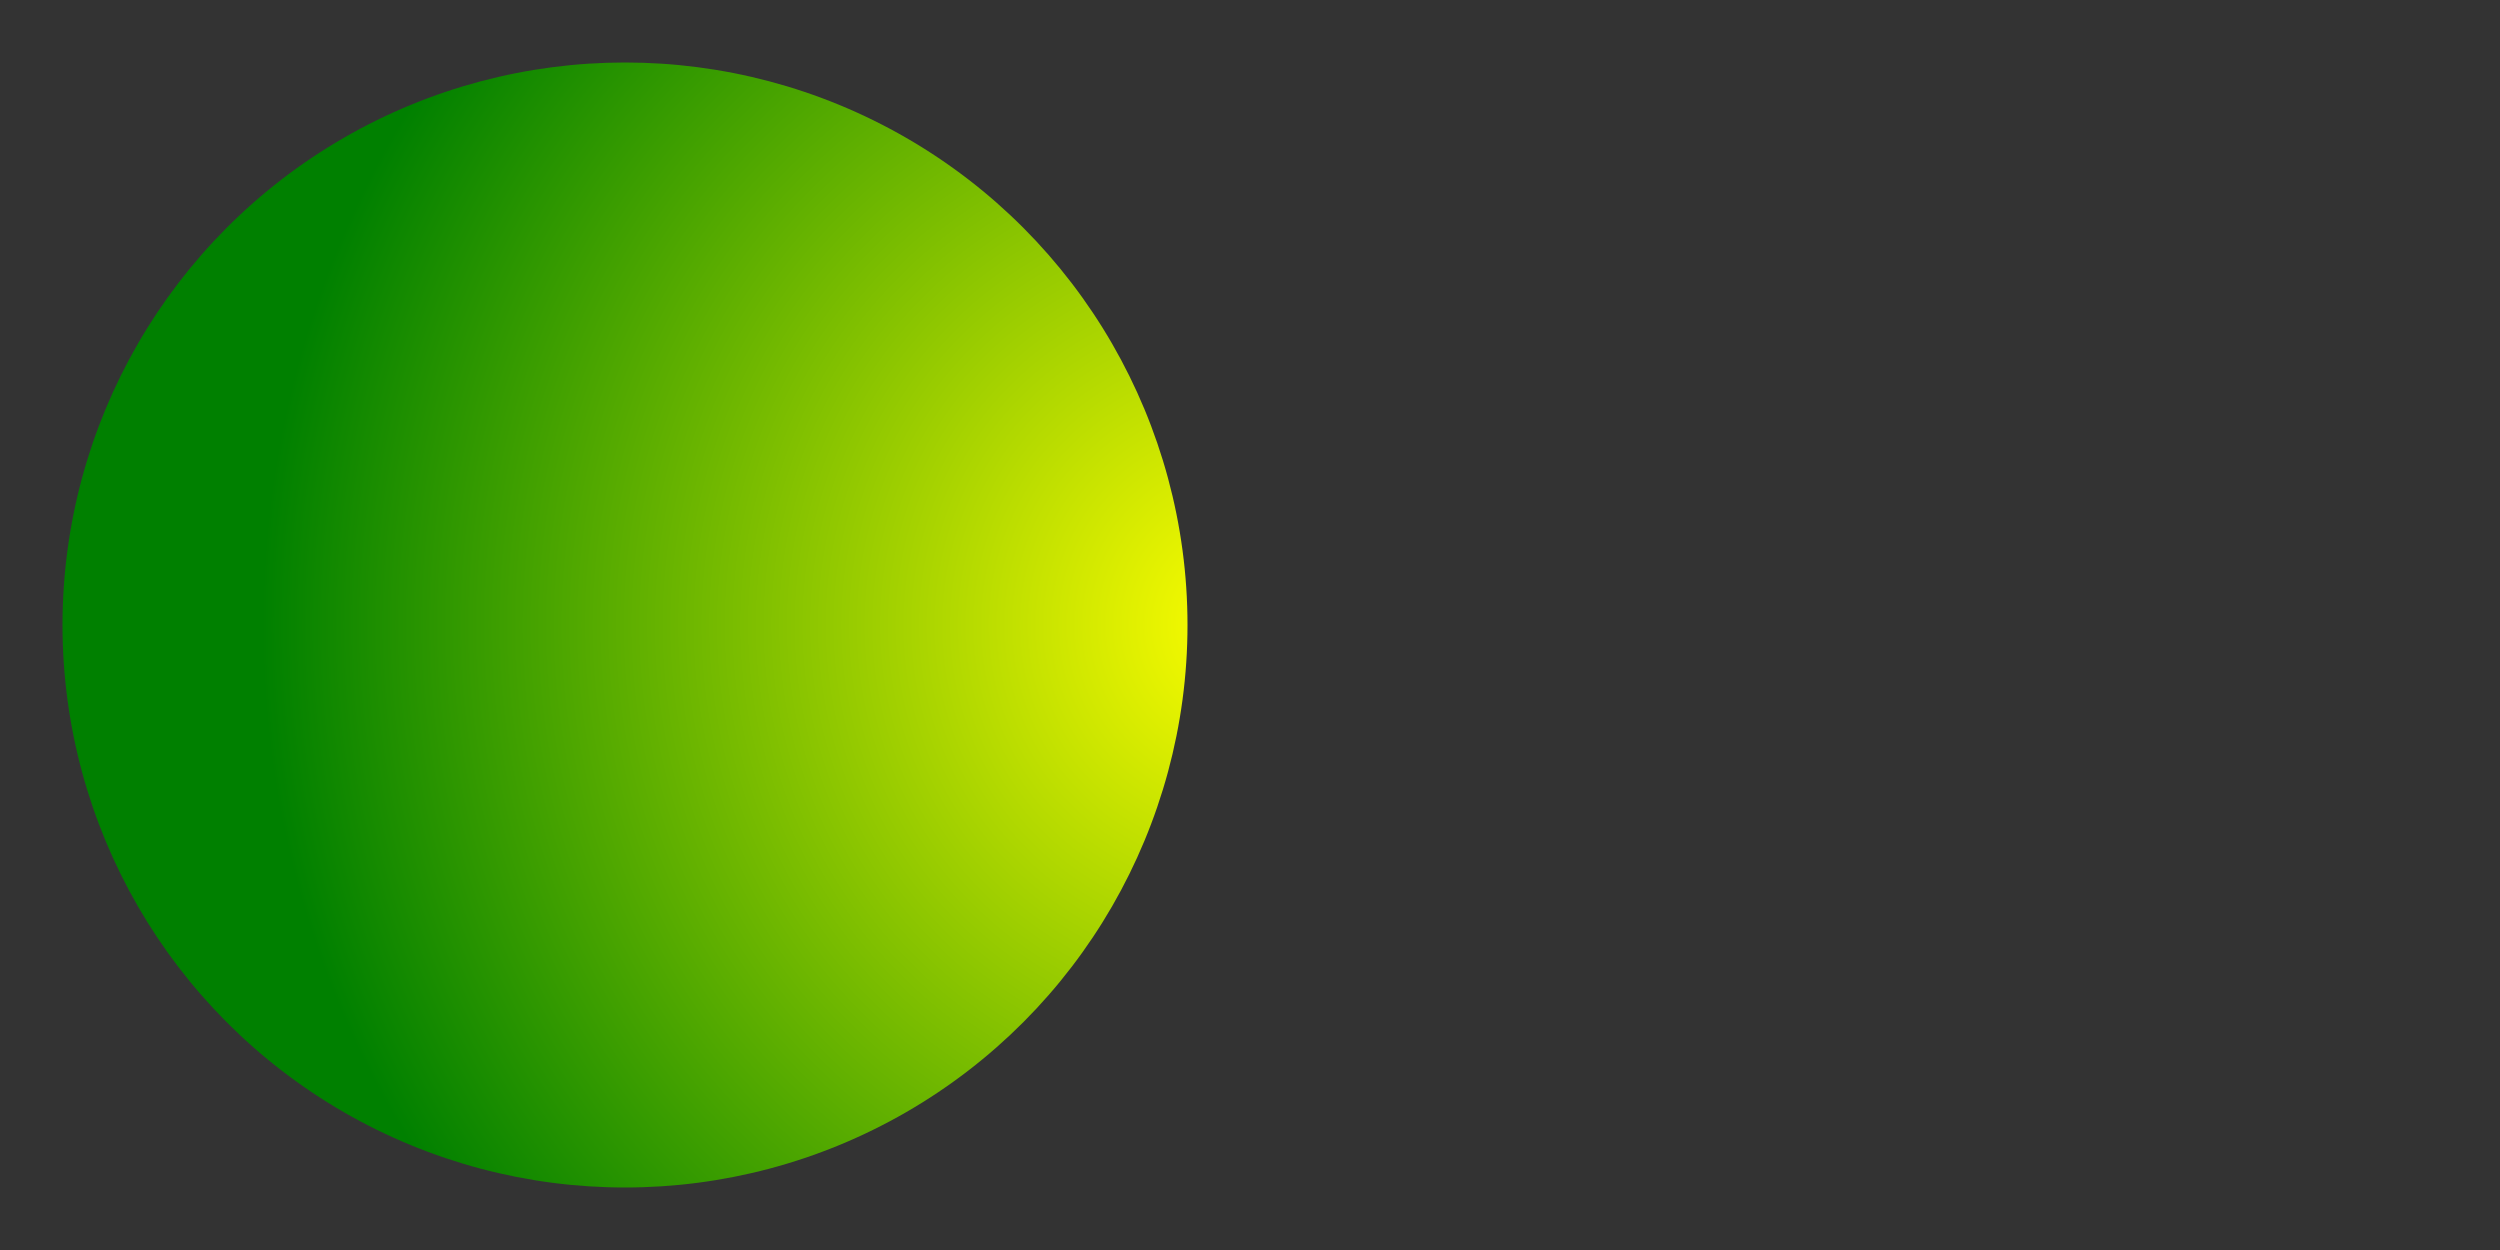 <svg xmlns="http://www.w3.org/2000/svg" xmlns:xlink="http://www.w3.org/1999/xlink" width="200" height="100">
    <rect width="100%" height="100%" fill="#333333" stroke="none"/>
    <linearGradient id="lg1"
      gradientUnits='userSpaceOnUse'>
      <stop offset="0"
        stop-color="yellow"/>
      <stop offset="1"
        stop-color="green"/>
    </linearGradient>
    <linearGradient id="lg2"
      gradientUnits='userSpaceOnUse'
      xlink:href="#lg1"/>
    <linearGradient id="lg3"
      gradientUnits='userSpaceOnUse'
      xlink:href="#lg2"/>
    <radialGradient id="rg1"
      gradientUnits='userSpaceOnUse'
      xlink:href="#lg3"/>
  <circle fill="url(#rg1)"
    cx="50" cy="50" r="45"/>
</svg>
